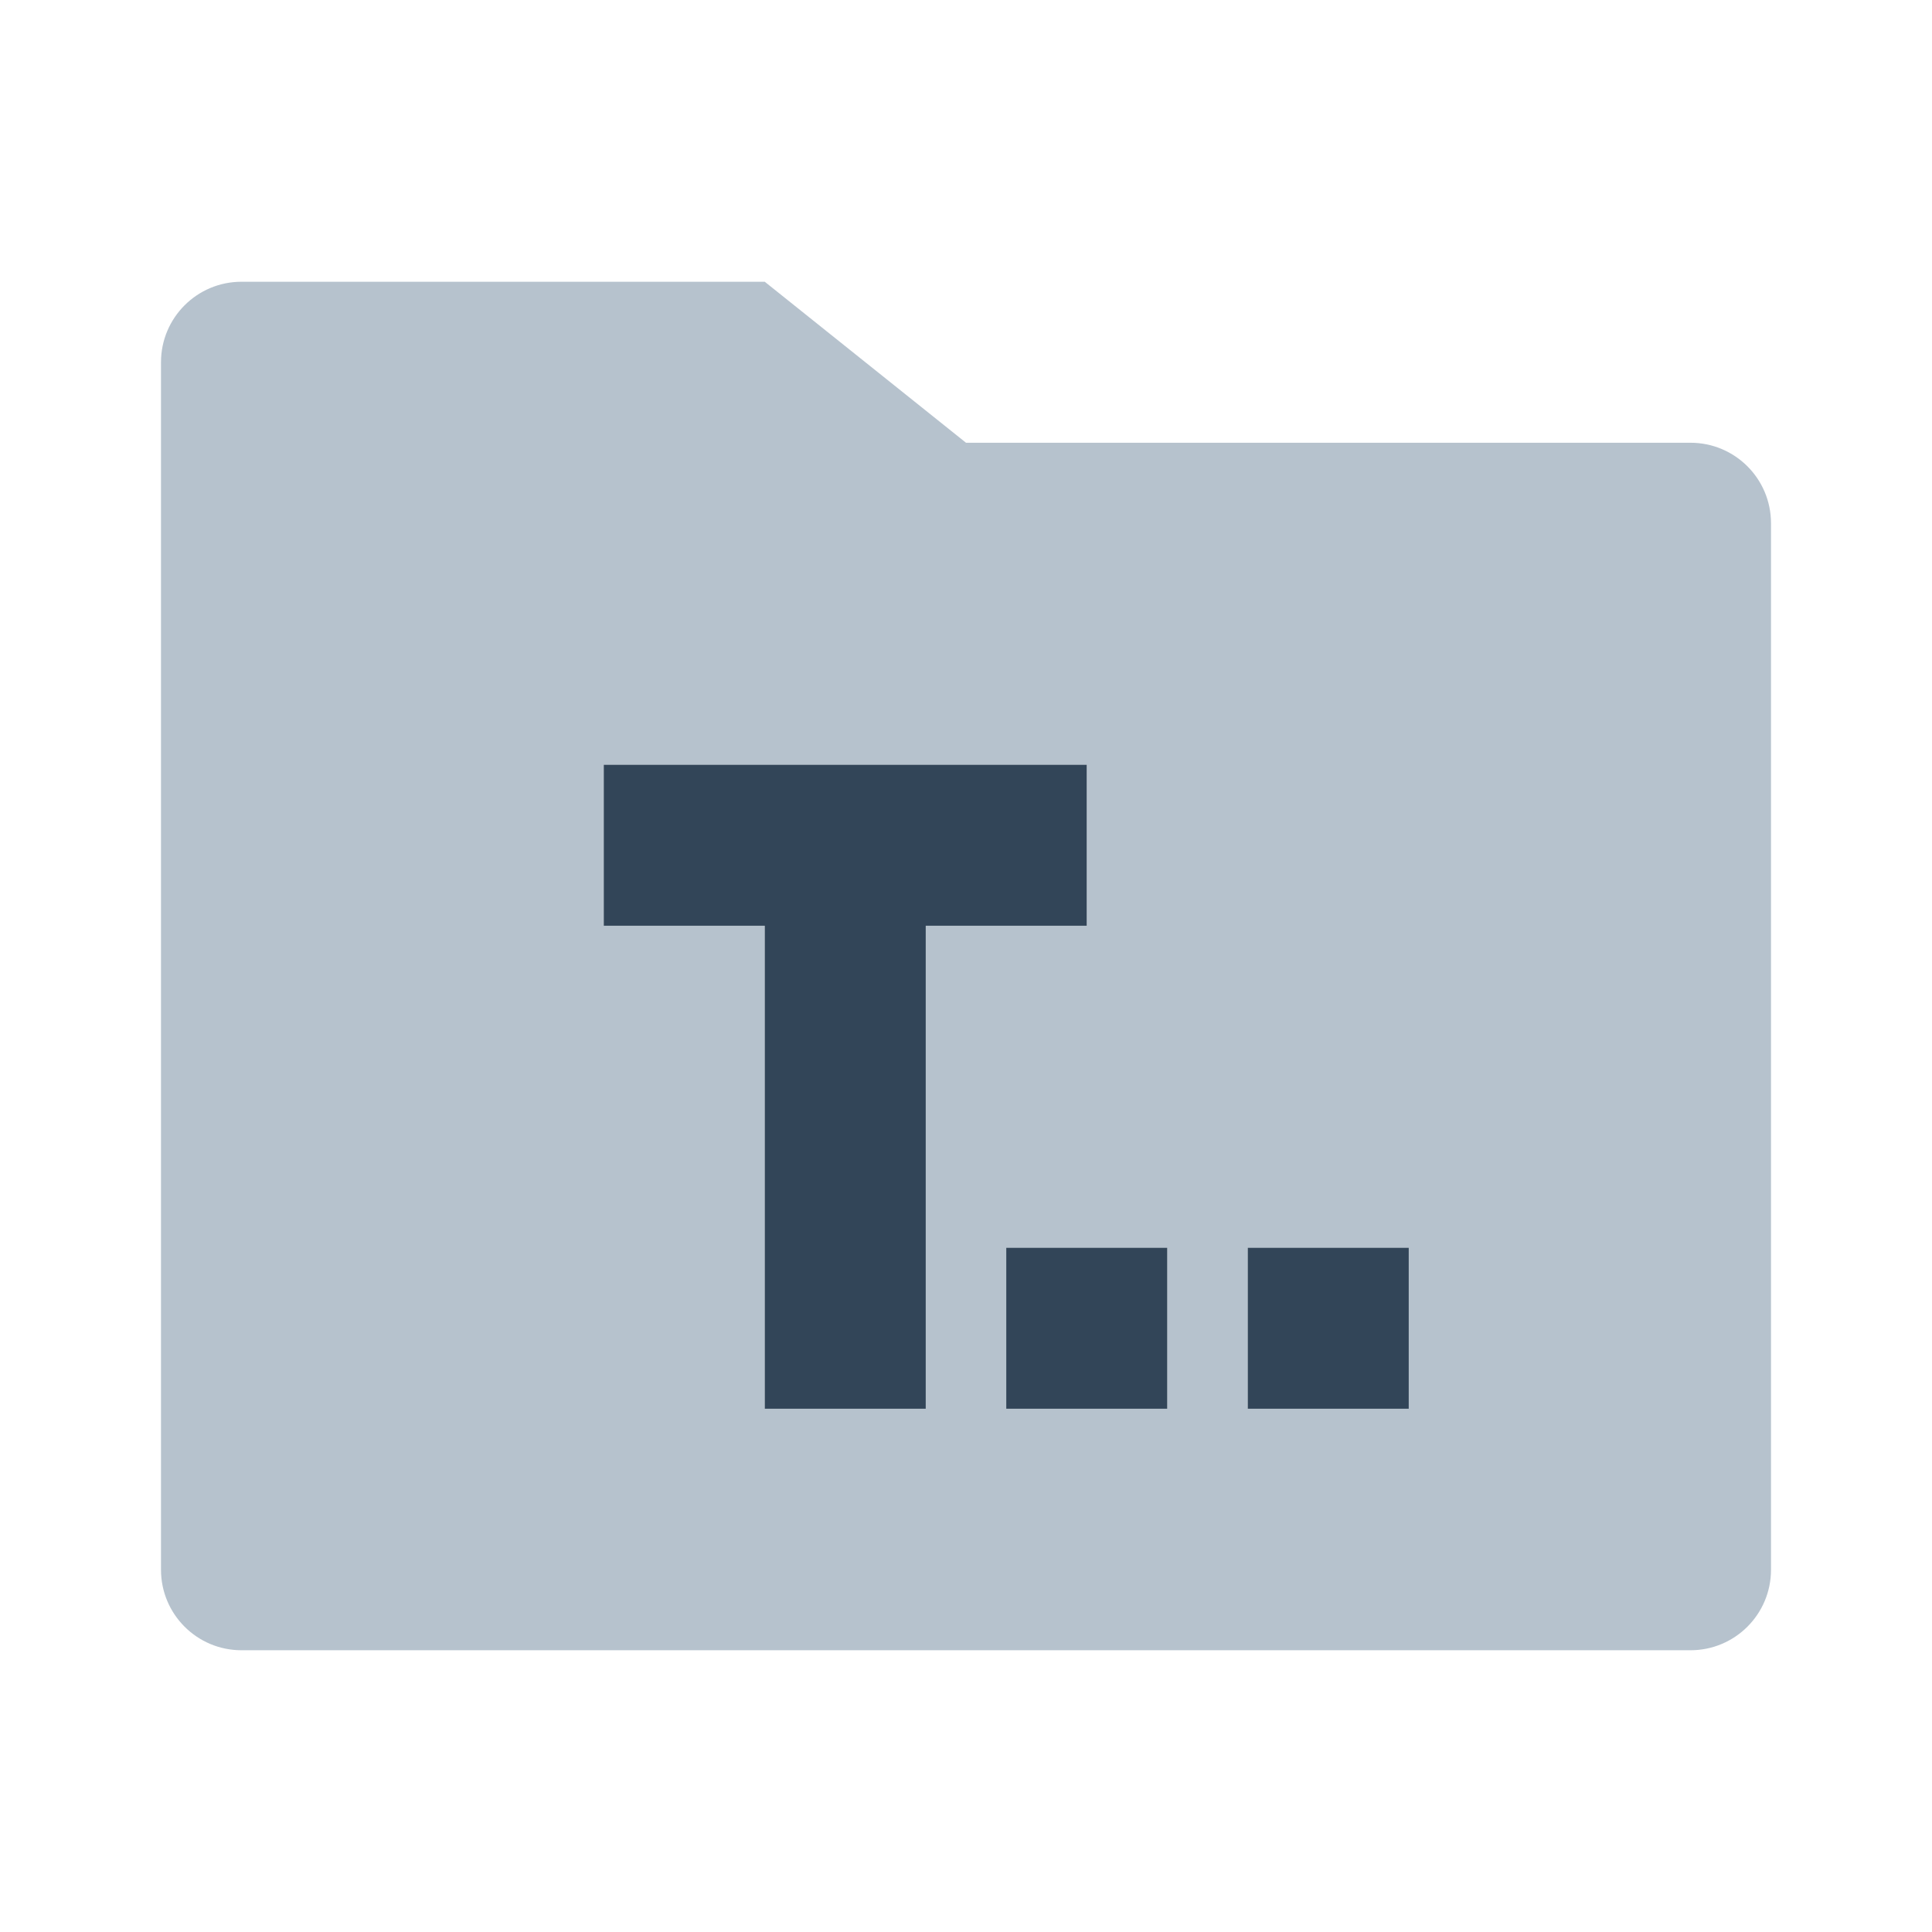 <svg width="48" height="48" viewBox="0 0 48 48" fill="none" xmlns="http://www.w3.org/2000/svg">
<path fill-rule="evenodd" clip-rule="evenodd" d="M6 7C4.895 7 4 7.895 4 9V39C4 40.105 4.895 41 6 41H42C43.105 41 44 40.105 44 39V13C44 11.895 43.105 11 42 11H24L19 7H6ZM27 19H15V23H19V35H23V23H27V19ZM29 31V35H25V31H29ZM31 31H35V35H31V31Z" fill="#B6C2CD"/>
<path d="M27 19H15V23H19V35H23V23H27V19Z" fill="#324558"/>
<path d="M29 31V35H25V31H29Z" fill="#324558"/>
<path d="M35 31H31V35H35V31Z" fill="#324558"/>
</svg>
